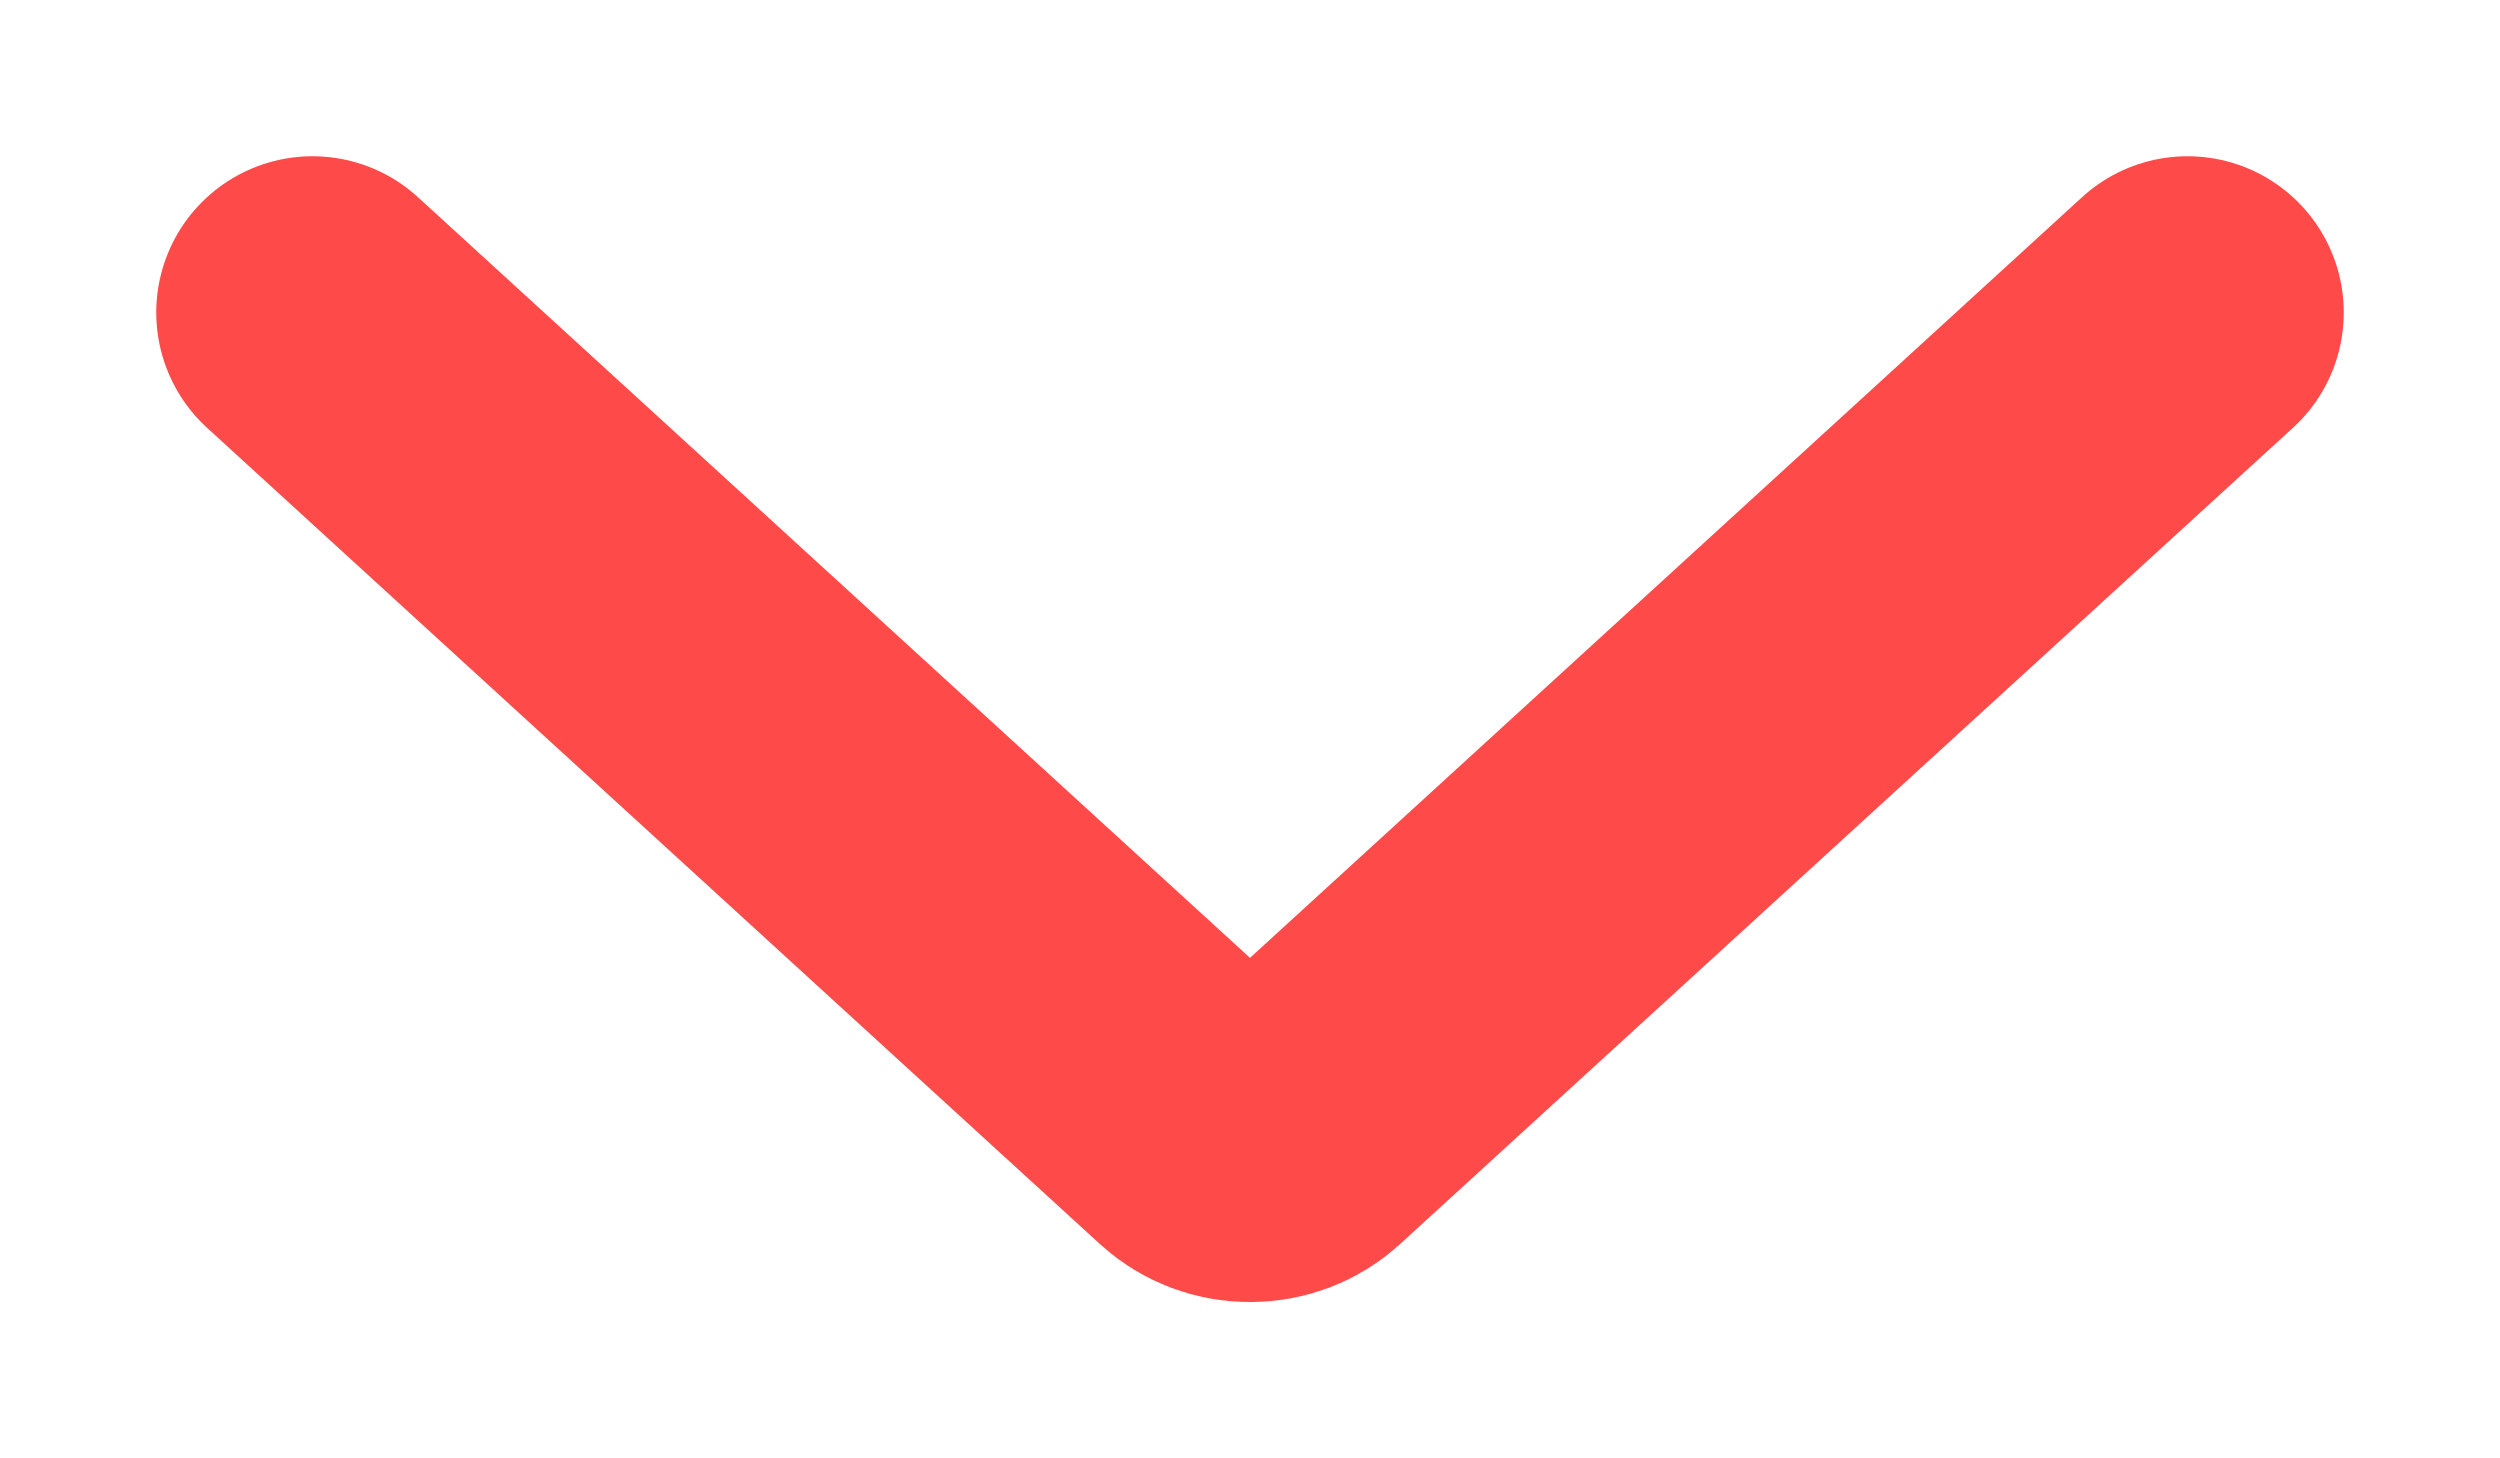 <?xml version="1.0" encoding="UTF-8"?>
<svg width="12px" height="7px" viewBox="0 0 12 7" version="1.1" xmlns="http://www.w3.org/2000/svg" xmlns:xlink="http://www.w3.org/1999/xlink">
    <!-- Generator: Sketch 56.3 (81716) - https://sketch.com -->
    <title>down arrow</title>
    <desc>Created with Sketch.</desc>
    <g id="Page-1" stroke="none" stroke-width="1" fill="none" fill-rule="evenodd" stroke-linecap="round" stroke-linejoin="round">
        <g id="Setup-1" transform="translate(-956, -416)" stroke="#FF4A4A" stroke-width="1.5">
            <g id="Dropdown-container" transform="translate(560, 389)">
                <path d="M400,26 L403.92,30.288 C403.971,30.344 404,30.42 404,30.5 C404,30.58 403.971,30.656 403.92,30.712 L400,35" id="down-arrow" transform="translate(402, 30.5) rotate(-270) translate(-402, -30.5) "></path>
            </g>
        </g>
    </g>
</svg>